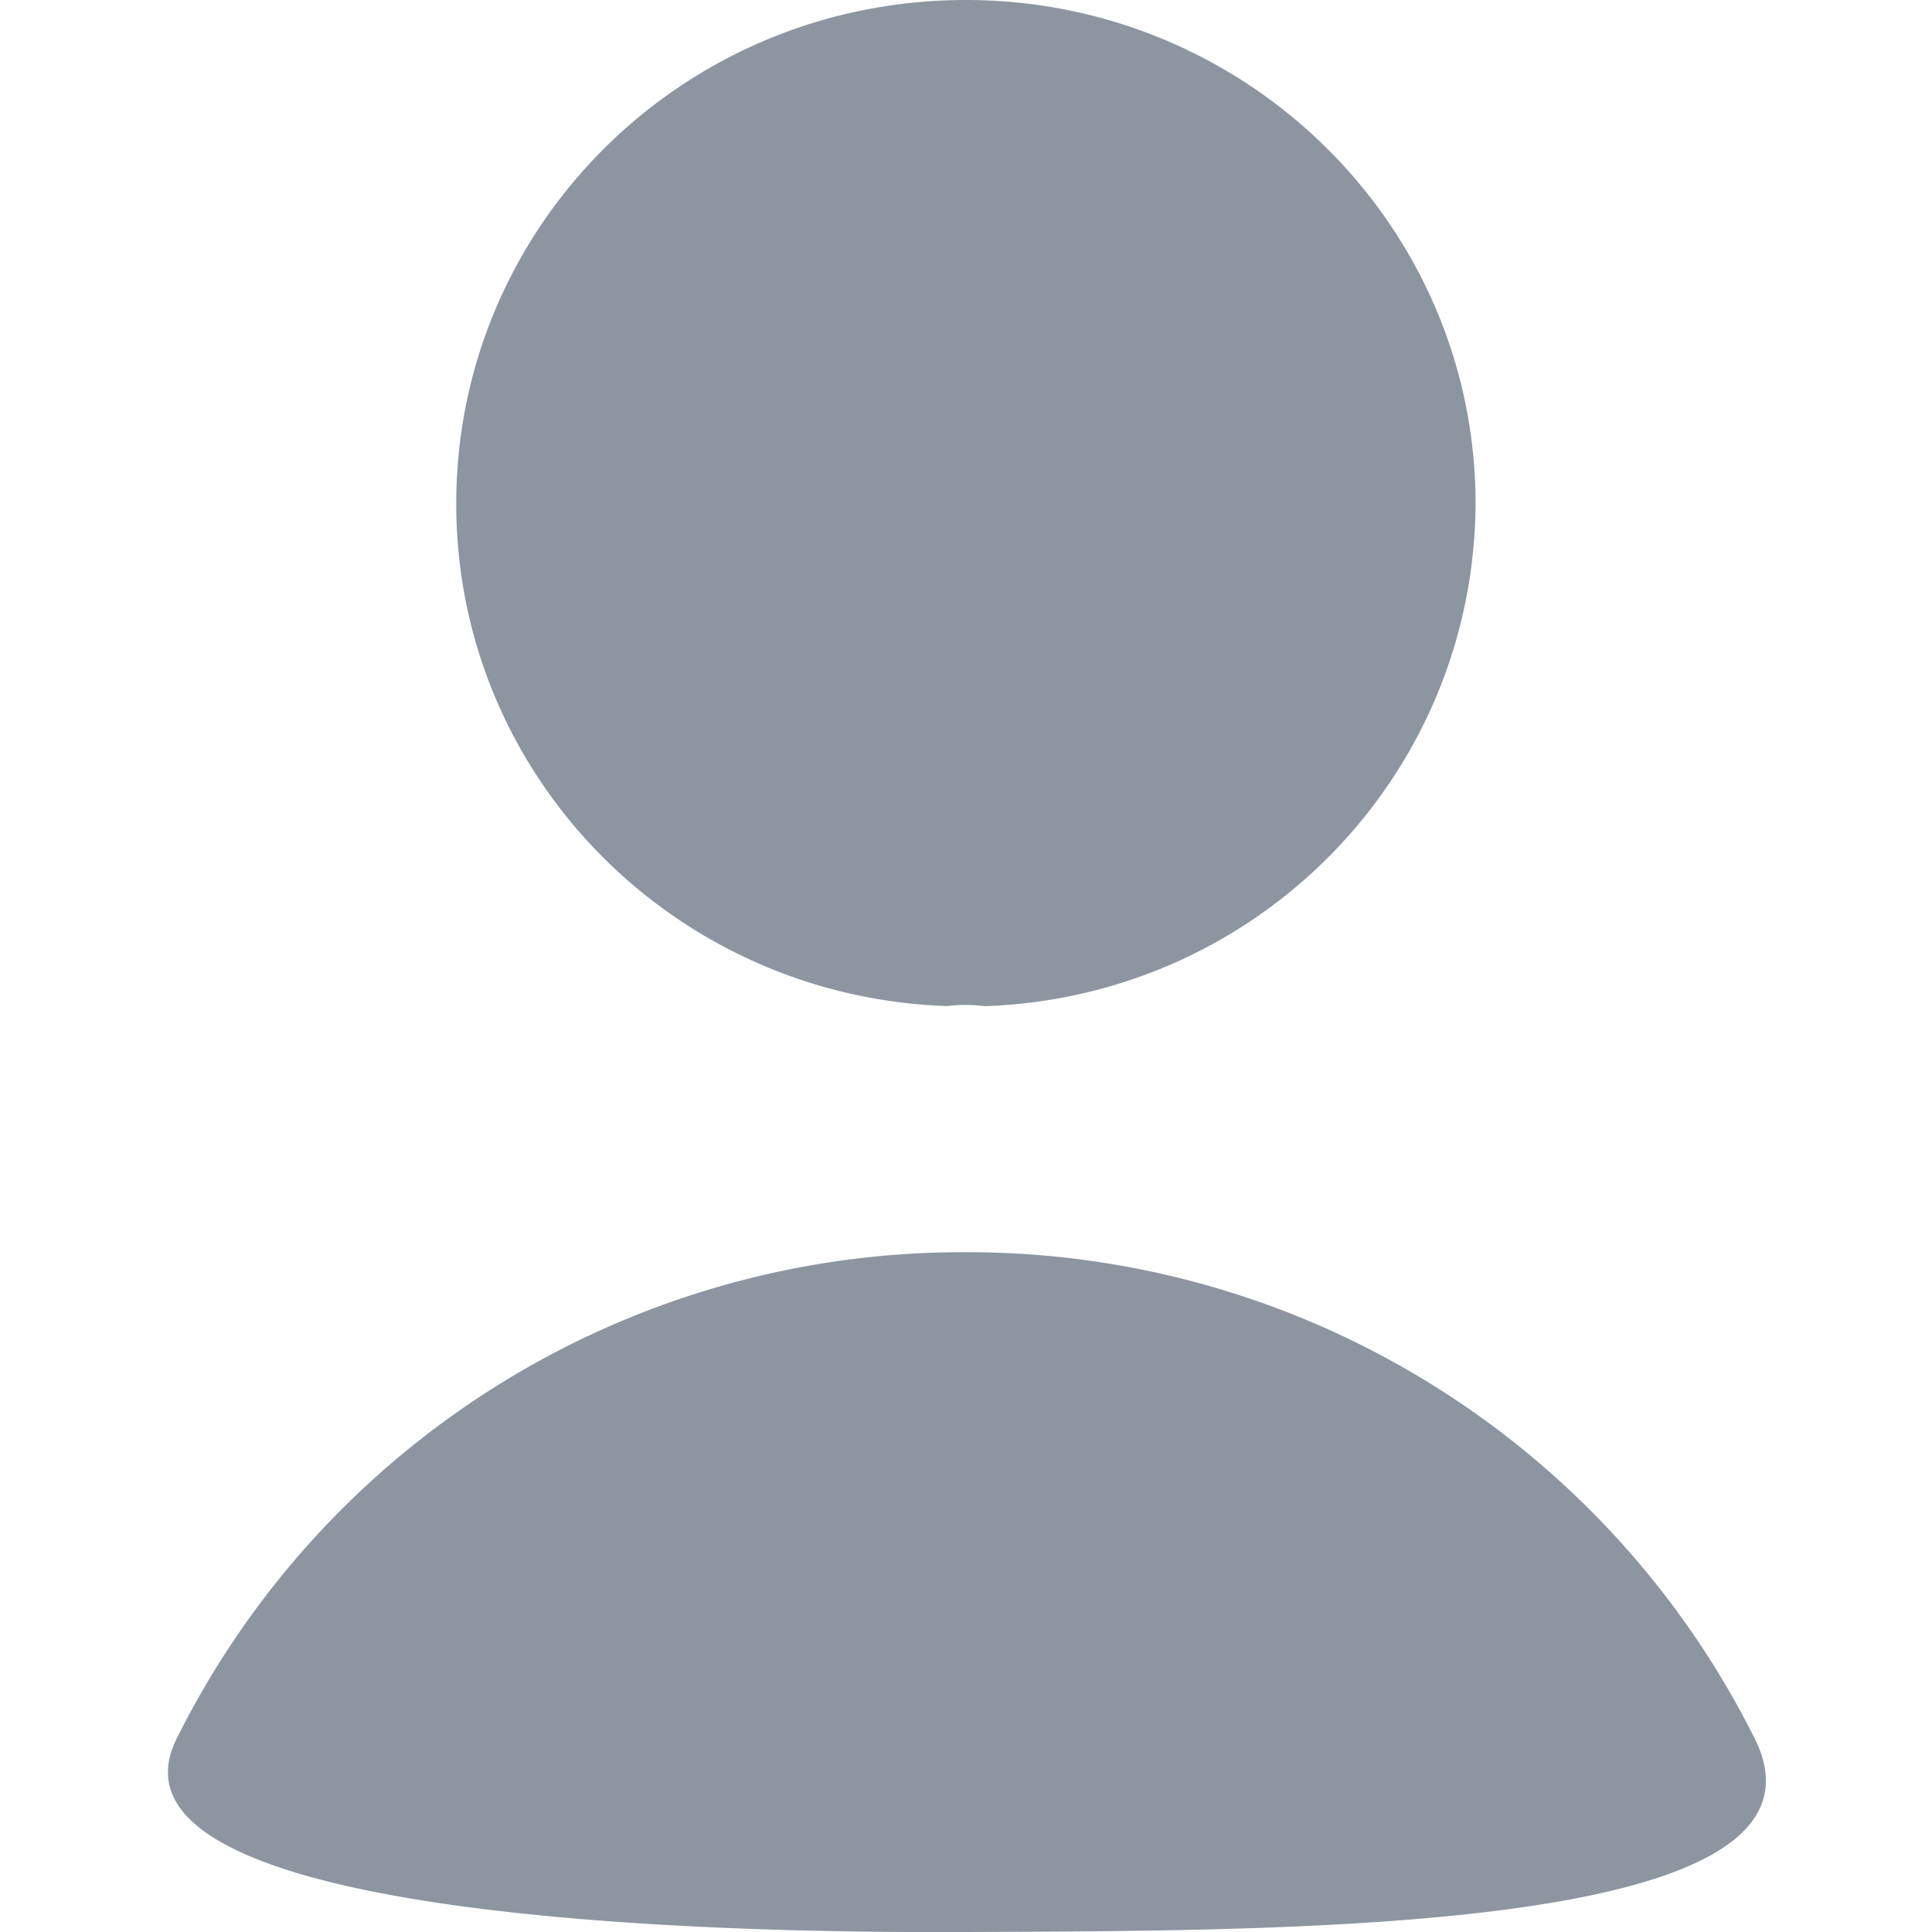 <svg class="svg-icon" style='color:#8c95a0;' viewBox="0 0 20 20" fill="none" xmlns="http://www.w3.org/2000/svg"><g fill="currentColor"><path d="M10.192 10.415a1.567 1.567 0 0 0-.386 0c-2.831-.095-5.083-2.385-5.083-5.2C4.723 2.338 7.07 0 9.999 0c2.911 0 5.276 2.337 5.276 5.216-.017 2.814-2.252 5.104-5.083 5.2ZM9.998 20c-1.644.007-9.16 0-8.17-2a9.084 9.084 0 0 1 8.171-5.037A9.106 9.106 0 0 1 18.166 18c.992 2-4.698 1.986-8.168 2Z"></path></g></svg>